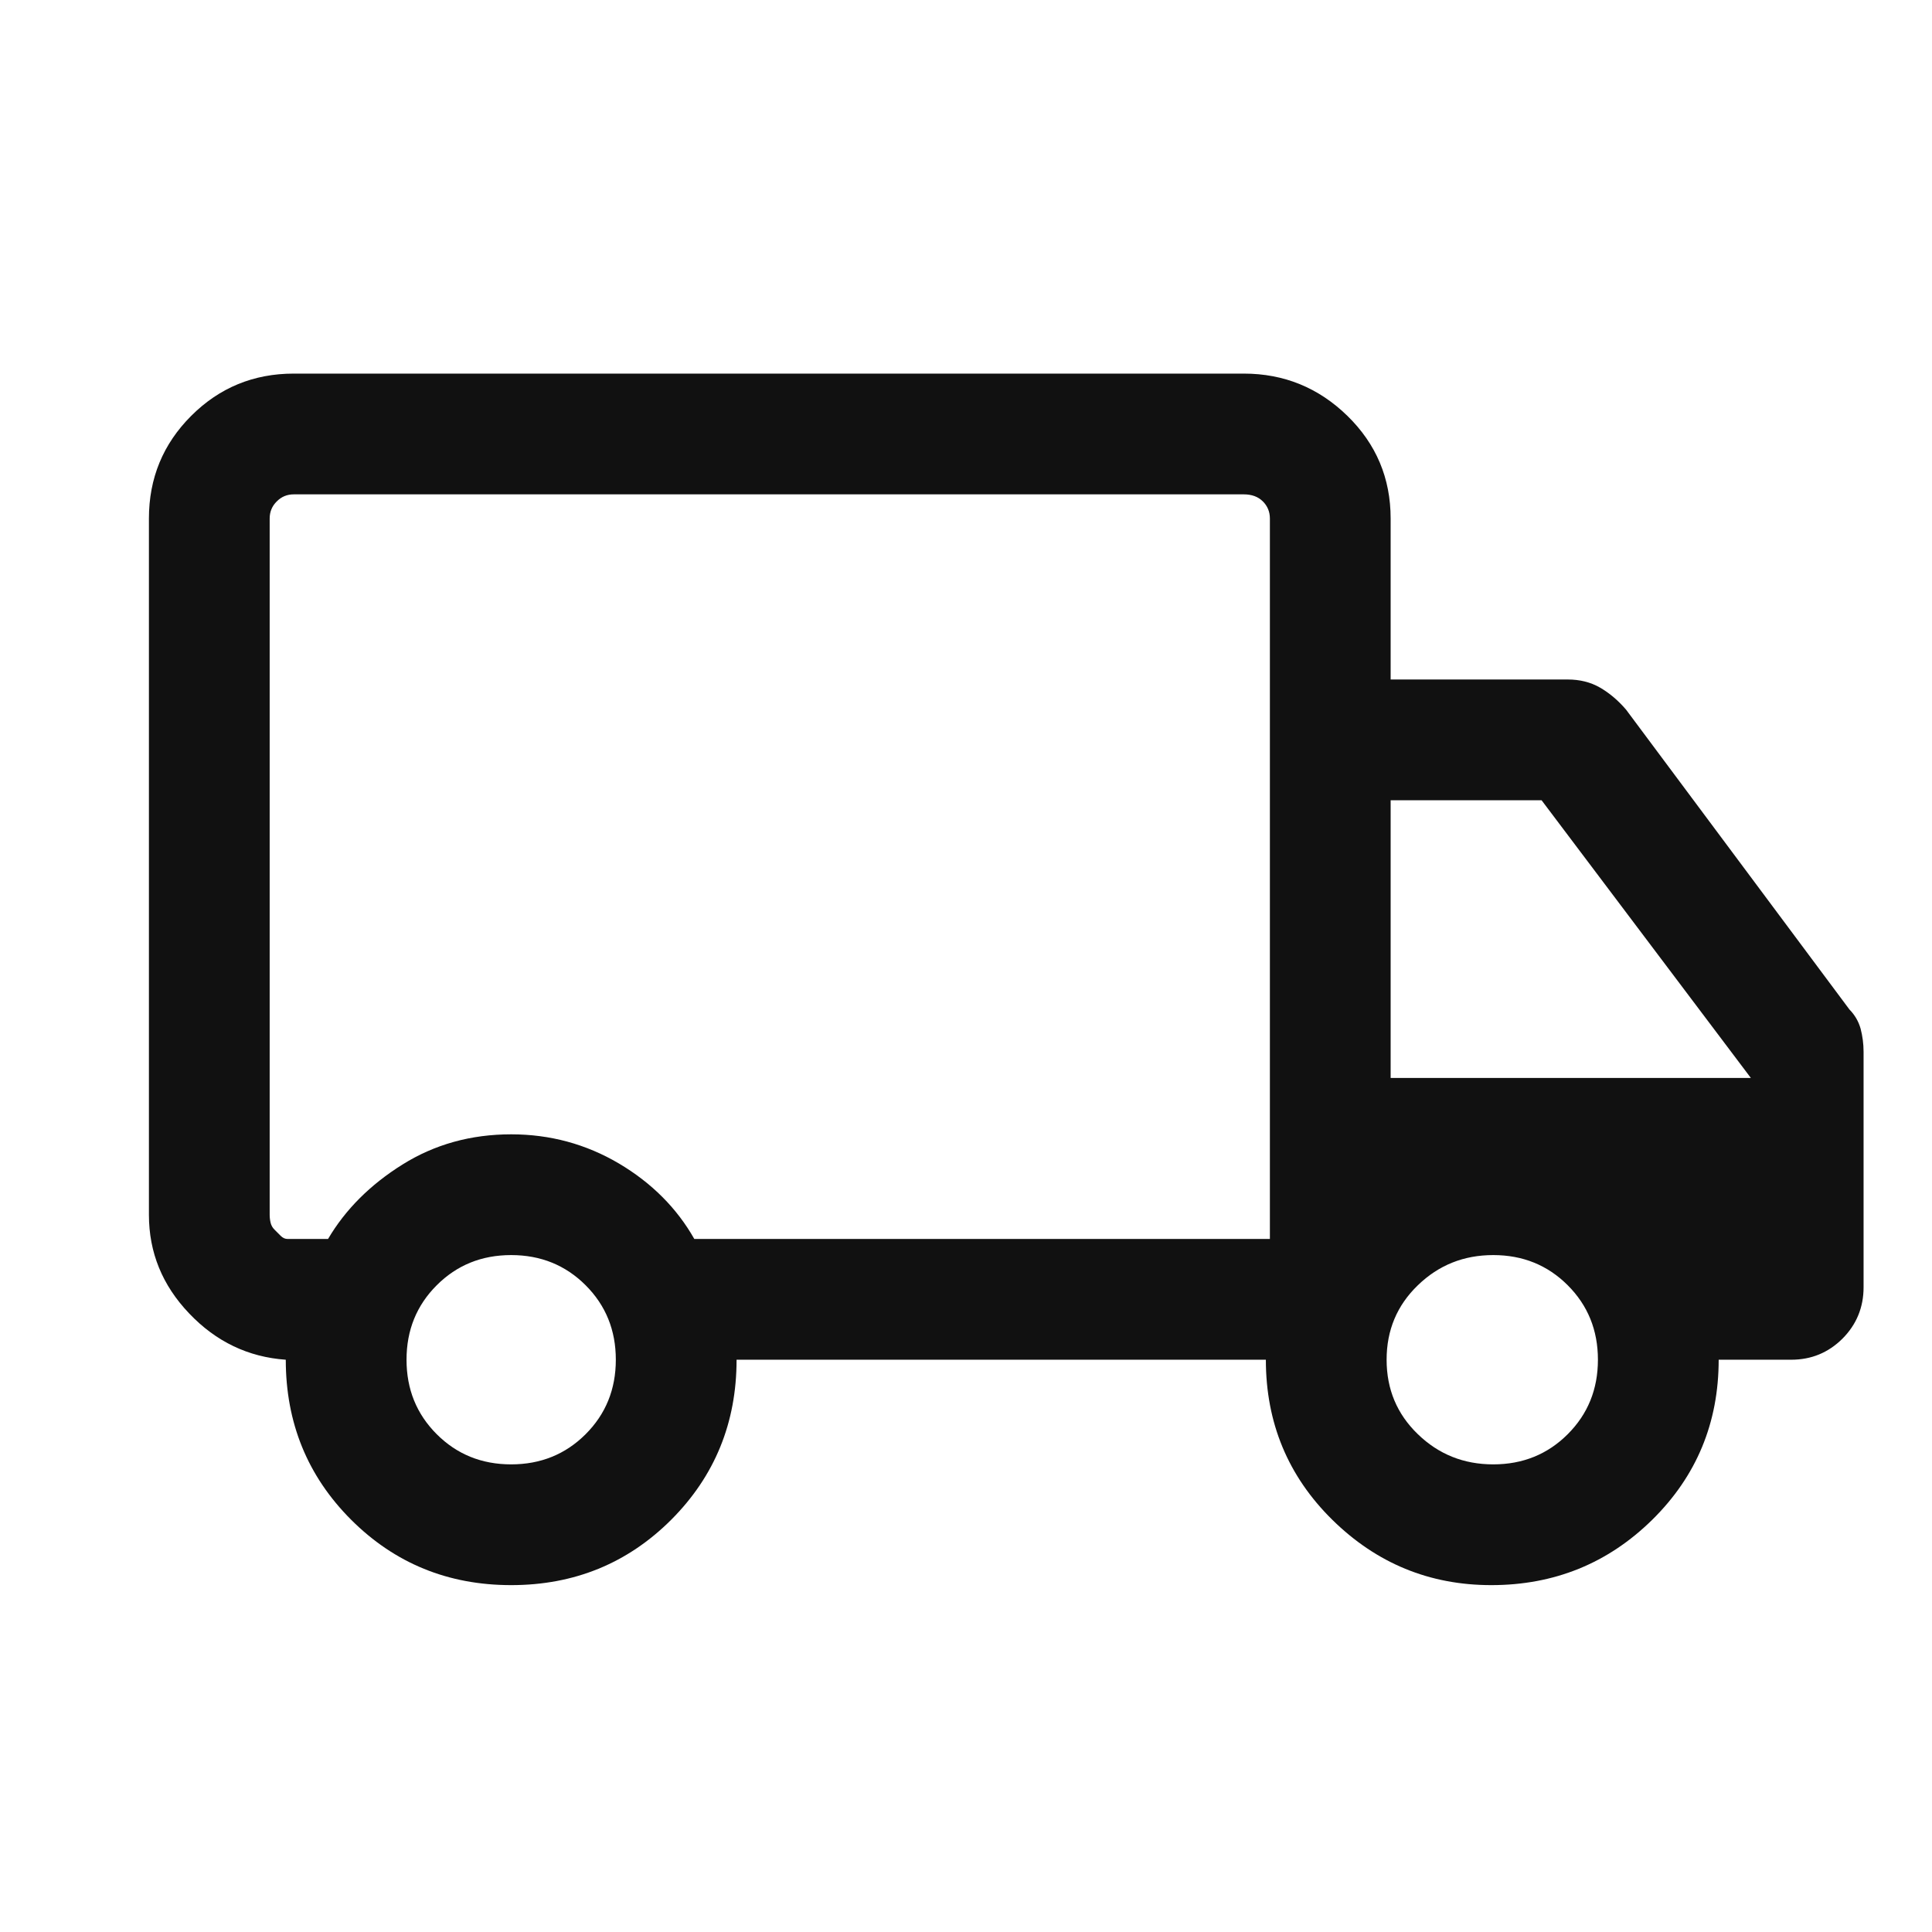 <svg
  width="24"
  height="24"
  viewBox="0 0 24 24"
  fill="none"
  xmlns="http://www.w3.org/2000/svg"
>
  <path
    d="M6.35 19.691C5.566 19.691 4.904 19.42 4.362 18.879C3.82 18.337 3.55 17.674 3.55 16.891C3.083 16.858 2.683 16.666 2.35 16.316C2.016 15.966 1.85 15.558 1.85 15.091V6.441C1.85 5.941 2.025 5.516 2.375 5.166C2.725 4.816 3.15 4.641 3.65 4.641H15.45C15.95 4.641 16.379 4.816 16.738 5.166C17.096 5.516 17.275 5.941 17.275 6.441V8.441H19.475C19.625 8.441 19.758 8.474 19.875 8.541C19.991 8.608 20.1 8.699 20.2 8.816L22.975 12.541C23.041 12.608 23.087 12.687 23.113 12.778C23.137 12.87 23.15 12.966 23.15 13.066V15.991C23.15 16.241 23.062 16.454 22.888 16.629C22.712 16.804 22.5 16.891 22.25 16.891H21.35C21.35 17.674 21.075 18.337 20.525 18.879C19.975 19.42 19.308 19.691 18.525 19.691C17.758 19.691 17.1 19.42 16.55 18.879C16 18.337 15.725 17.674 15.725 16.891H9.15C9.15 17.674 8.879 18.337 8.338 18.879C7.796 19.42 7.133 19.691 6.35 19.691ZM6.35 18.191C6.716 18.191 7.025 18.066 7.275 17.816C7.525 17.566 7.65 17.258 7.65 16.891C7.65 16.524 7.525 16.216 7.275 15.966C7.025 15.716 6.716 15.591 6.35 15.591C5.983 15.591 5.675 15.716 5.425 15.966C5.175 16.216 5.05 16.524 5.05 16.891C5.05 17.258 5.175 17.566 5.425 17.816C5.675 18.066 5.983 18.191 6.35 18.191ZM3.35 6.441V15.091C3.35 15.124 3.354 15.158 3.362 15.191C3.37 15.224 3.387 15.253 3.413 15.278C3.437 15.303 3.462 15.328 3.488 15.353C3.512 15.378 3.541 15.391 3.575 15.391H4.075C4.291 15.024 4.6 14.716 5 14.466C5.4 14.216 5.85 14.091 6.35 14.091C6.833 14.091 7.279 14.212 7.688 14.453C8.096 14.695 8.408 15.008 8.625 15.391H15.775V6.441C15.775 6.358 15.746 6.287 15.688 6.229C15.629 6.17 15.55 6.141 15.45 6.141H3.65C3.566 6.141 3.496 6.17 3.438 6.229C3.379 6.287 3.35 6.358 3.35 6.441ZM18.55 18.191C18.916 18.191 19.225 18.066 19.475 17.816C19.725 17.566 19.85 17.258 19.85 16.891C19.85 16.524 19.725 16.216 19.475 15.966C19.225 15.716 18.916 15.591 18.55 15.591C18.183 15.591 17.871 15.716 17.613 15.966C17.354 16.216 17.225 16.524 17.225 16.891C17.225 17.258 17.354 17.566 17.613 17.816C17.871 18.066 18.183 18.191 18.55 18.191ZM17.275 13.391H21.75L19.15 9.941H17.275V13.391Z"
    fill="#111111"
  />
</svg>
